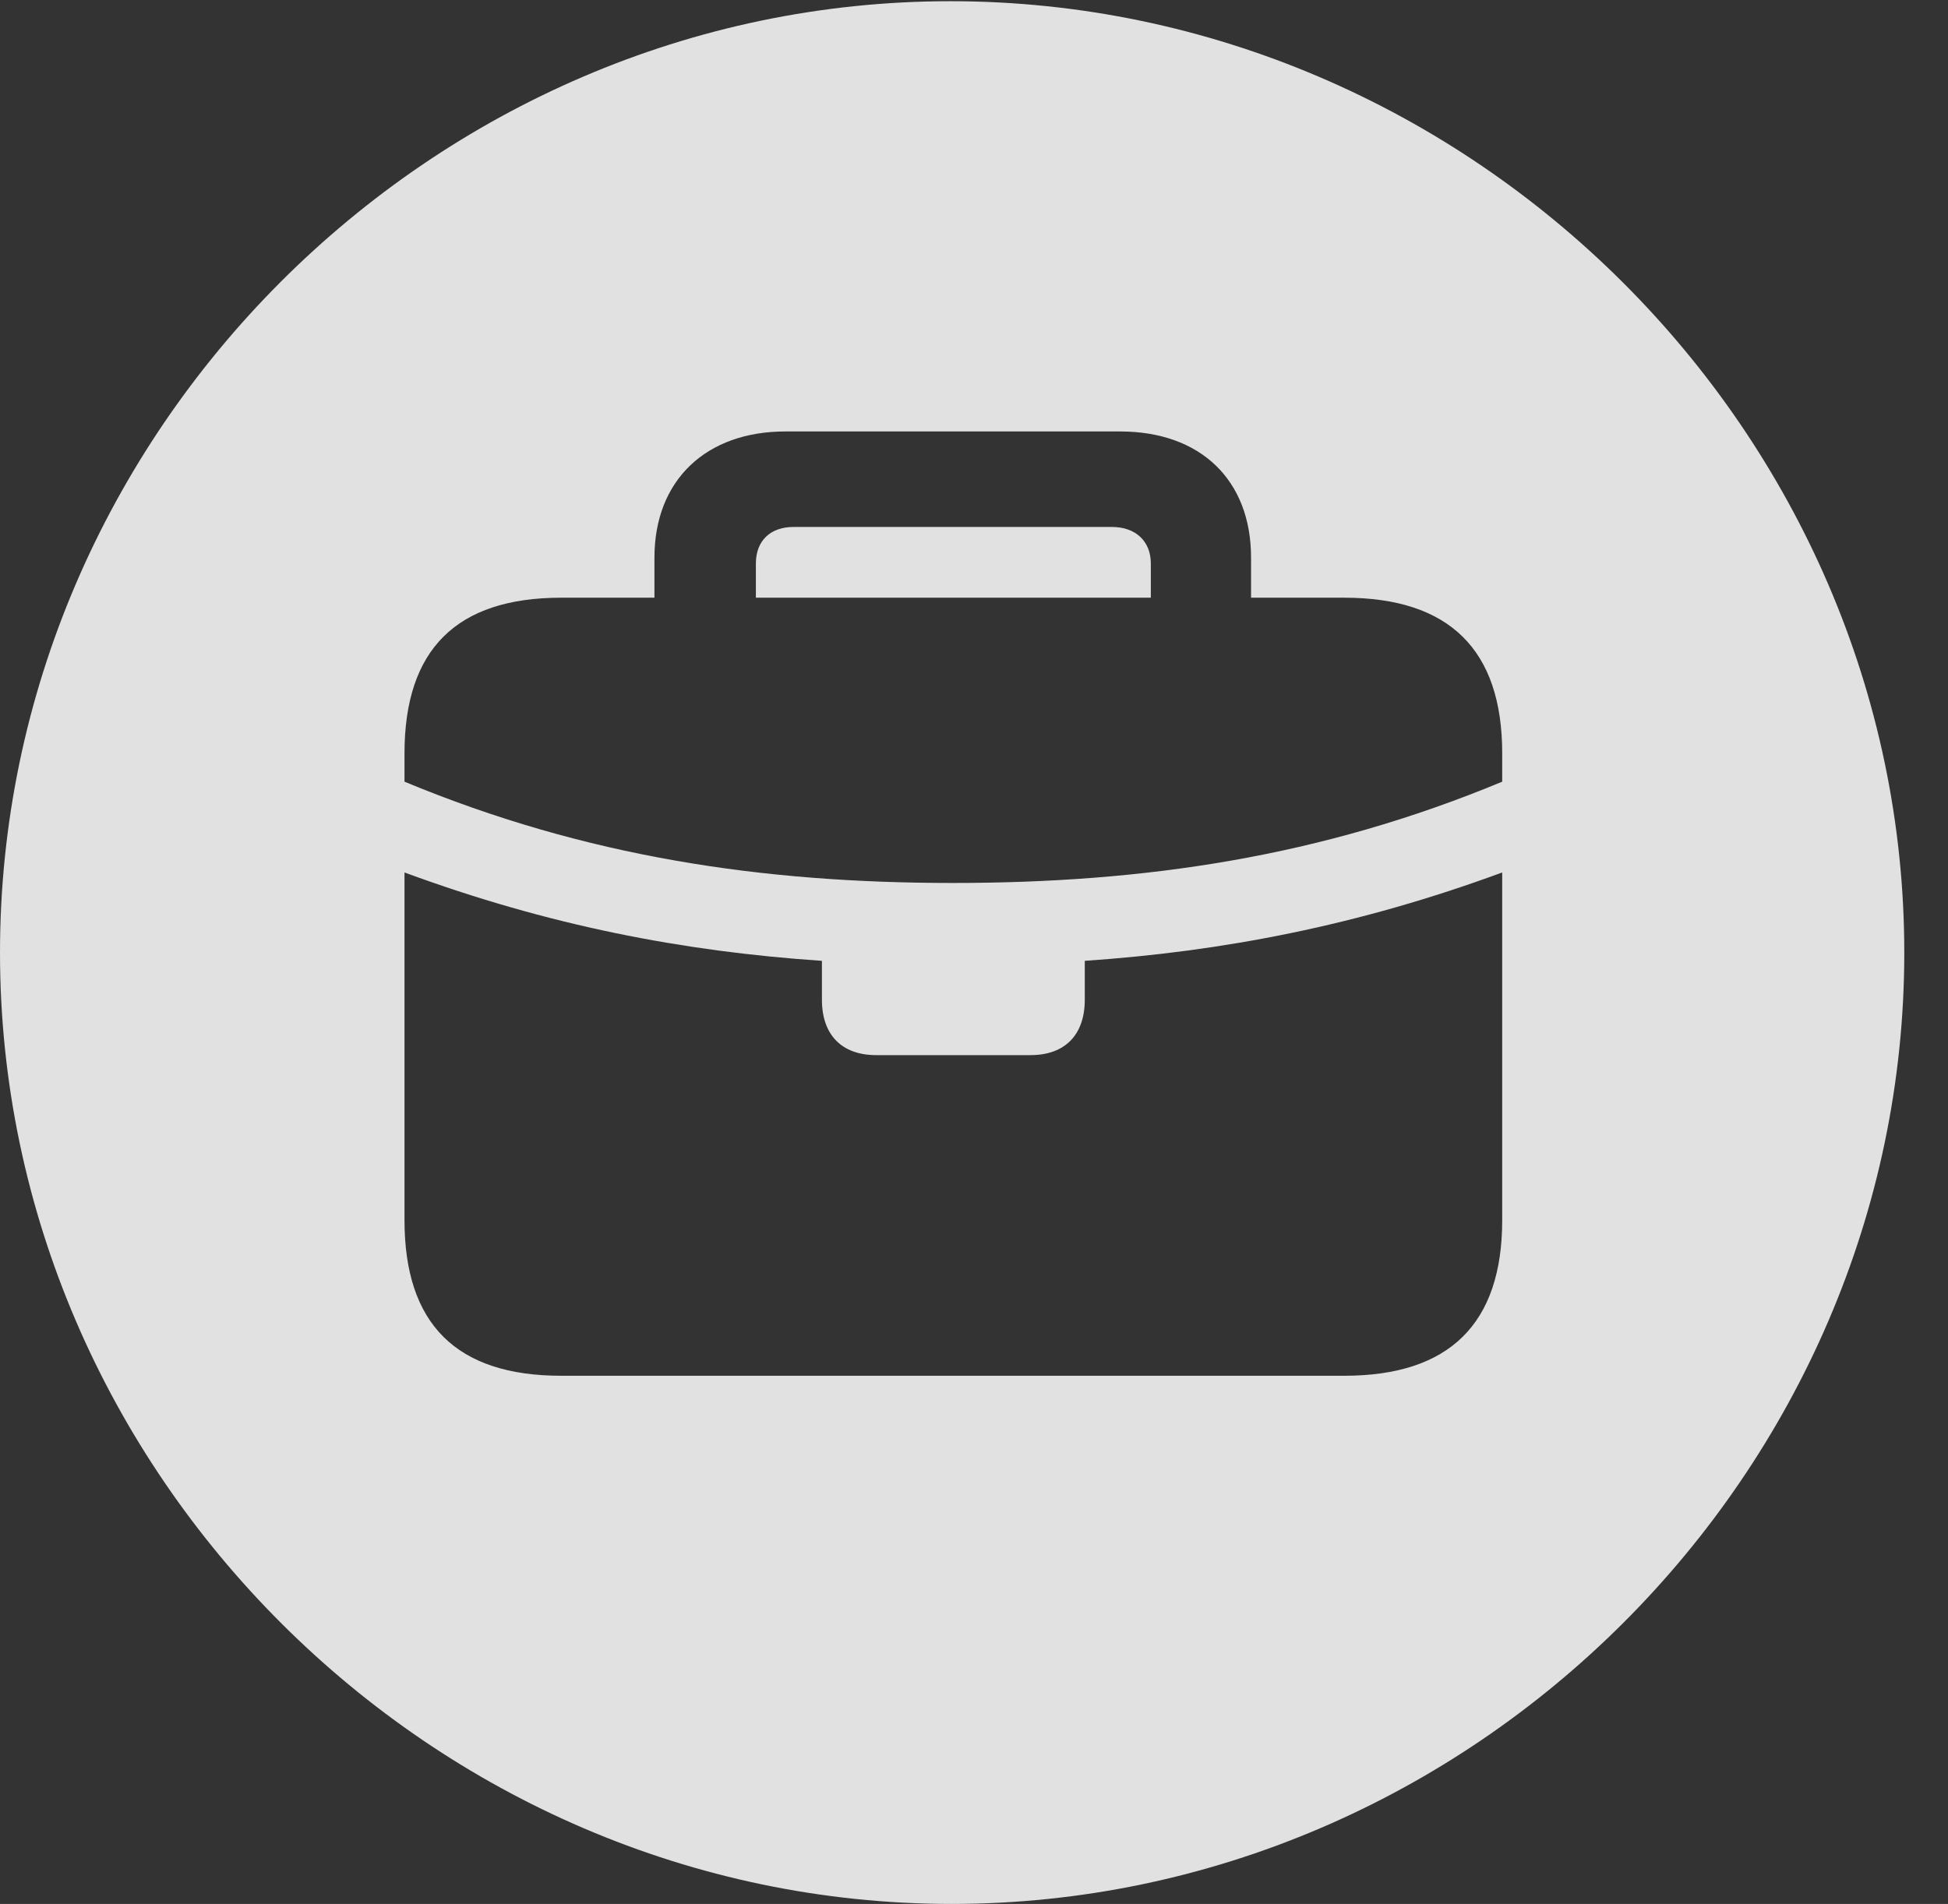 <?xml version="1.0" encoding="UTF-8"?>
<!--Generator: Apple Native CoreSVG 232.5-->
<!DOCTYPE svg
PUBLIC "-//W3C//DTD SVG 1.1//EN"
       "http://www.w3.org/Graphics/SVG/1.1/DTD/svg11.dtd">
<svg version="1.1" xmlns="http://www.w3.org/2000/svg" xmlns:xlink="http://www.w3.org/1999/xlink" width="16.133" height="15.771">
 <rect width="100%" height="100%" fill="#333333" stroke="none"/>
 <g>
  <rect height="15.771" opacity="0" width="16.133" x="0" y="0"/>
  <path d="M15.771 7.891C15.771 12.197 12.188 15.771 7.881 15.771C3.584 15.771 0 12.197 0 7.891C0 3.584 3.574 0.01 7.871 0.01C12.178 0.01 15.771 3.584 15.771 7.891ZM8.984 7.959L8.984 8.281C8.984 8.574 8.818 8.74 8.535 8.74L7.256 8.74C6.973 8.74 6.807 8.574 6.807 8.281L6.807 7.959C5.654 7.881 4.541 7.666 3.35 7.227L3.35 10.107C3.35 10.967 3.779 11.396 4.648 11.396L11.133 11.396C12.002 11.396 12.441 10.967 12.441 10.107L12.441 7.227C11.25 7.666 10.127 7.881 8.984 7.959ZM6.504 3.574C5.85 3.574 5.42 3.975 5.42 4.619L5.42 4.951L4.648 4.951C3.779 4.951 3.35 5.381 3.35 6.24L3.35 6.475C4.854 7.1 6.318 7.314 7.891 7.314C9.473 7.314 10.938 7.1 12.441 6.475L12.441 6.24C12.441 5.381 12.002 4.951 11.133 4.951L10.361 4.951L10.361 4.619C10.361 3.975 9.941 3.574 9.277 3.574ZM9.531 4.668L9.531 4.951L6.26 4.951L6.26 4.668C6.26 4.482 6.377 4.365 6.572 4.365L9.209 4.365C9.404 4.365 9.531 4.482 9.531 4.668Z" fill="#ffffff" fill-opacity="0.85"/>
 </g>
</svg>

